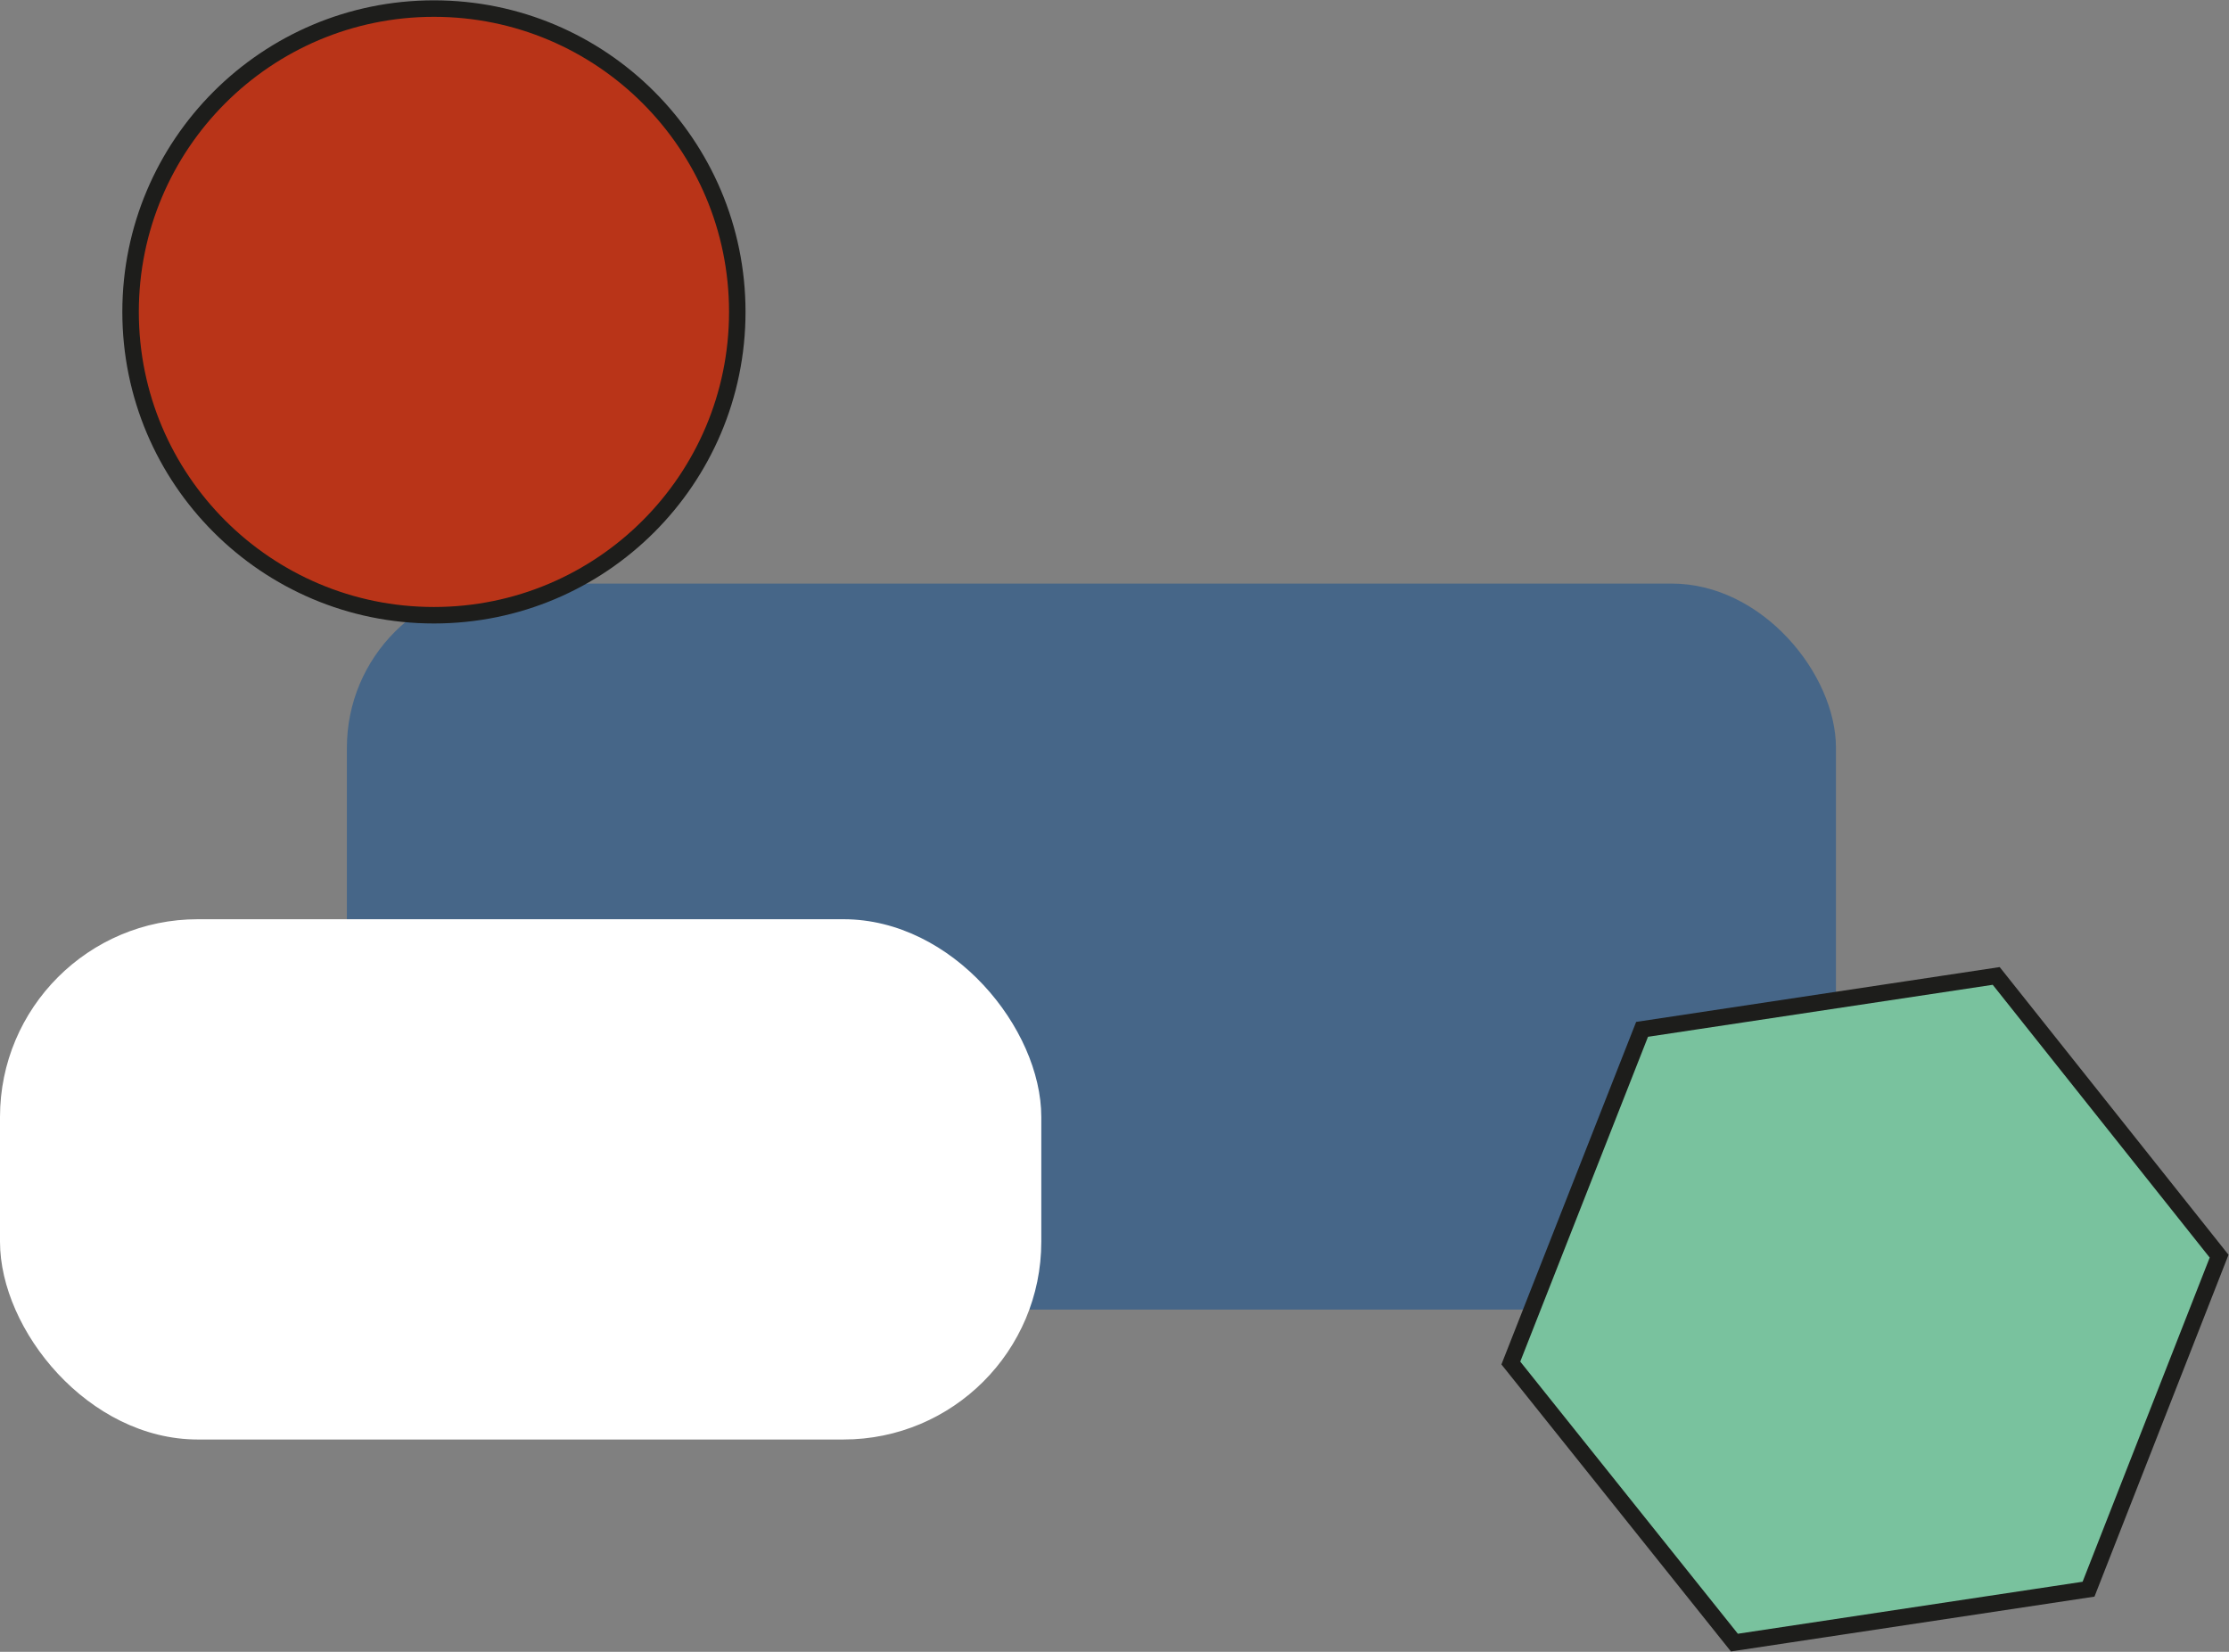 <svg xmlns="http://www.w3.org/2000/svg" width="33.8" height="25.05" viewBox="0 0 33.8 25.05">
  <rect x="0" y="0" width="33.8" height="25.05" fill="#808080" stroke="none"/>
  <g>
    <rect x="5.26" y="8.85" width="22.58" height="11.01" rx="2.49" fill="#466688"/>
    <circle cx="6.58" cy="4.73" r="4.6" fill="#b93418" stroke="#1d1d1b" stroke-miterlimit="10" stroke-width="0.25"/>
    <polygon points="33.65 19.05 31.67 24.1 26.3 24.91 22.91 20.67 24.9 15.61 30.27 14.8 33.65 19.05" fill="#79c29e" stroke="#1d1d1b" stroke-miterlimit="10" stroke-width="0.25"/>
    <rect y="13.94" width="15.79" height="7.89" rx="3" fill="#fff"/>
  </g>
</svg>
